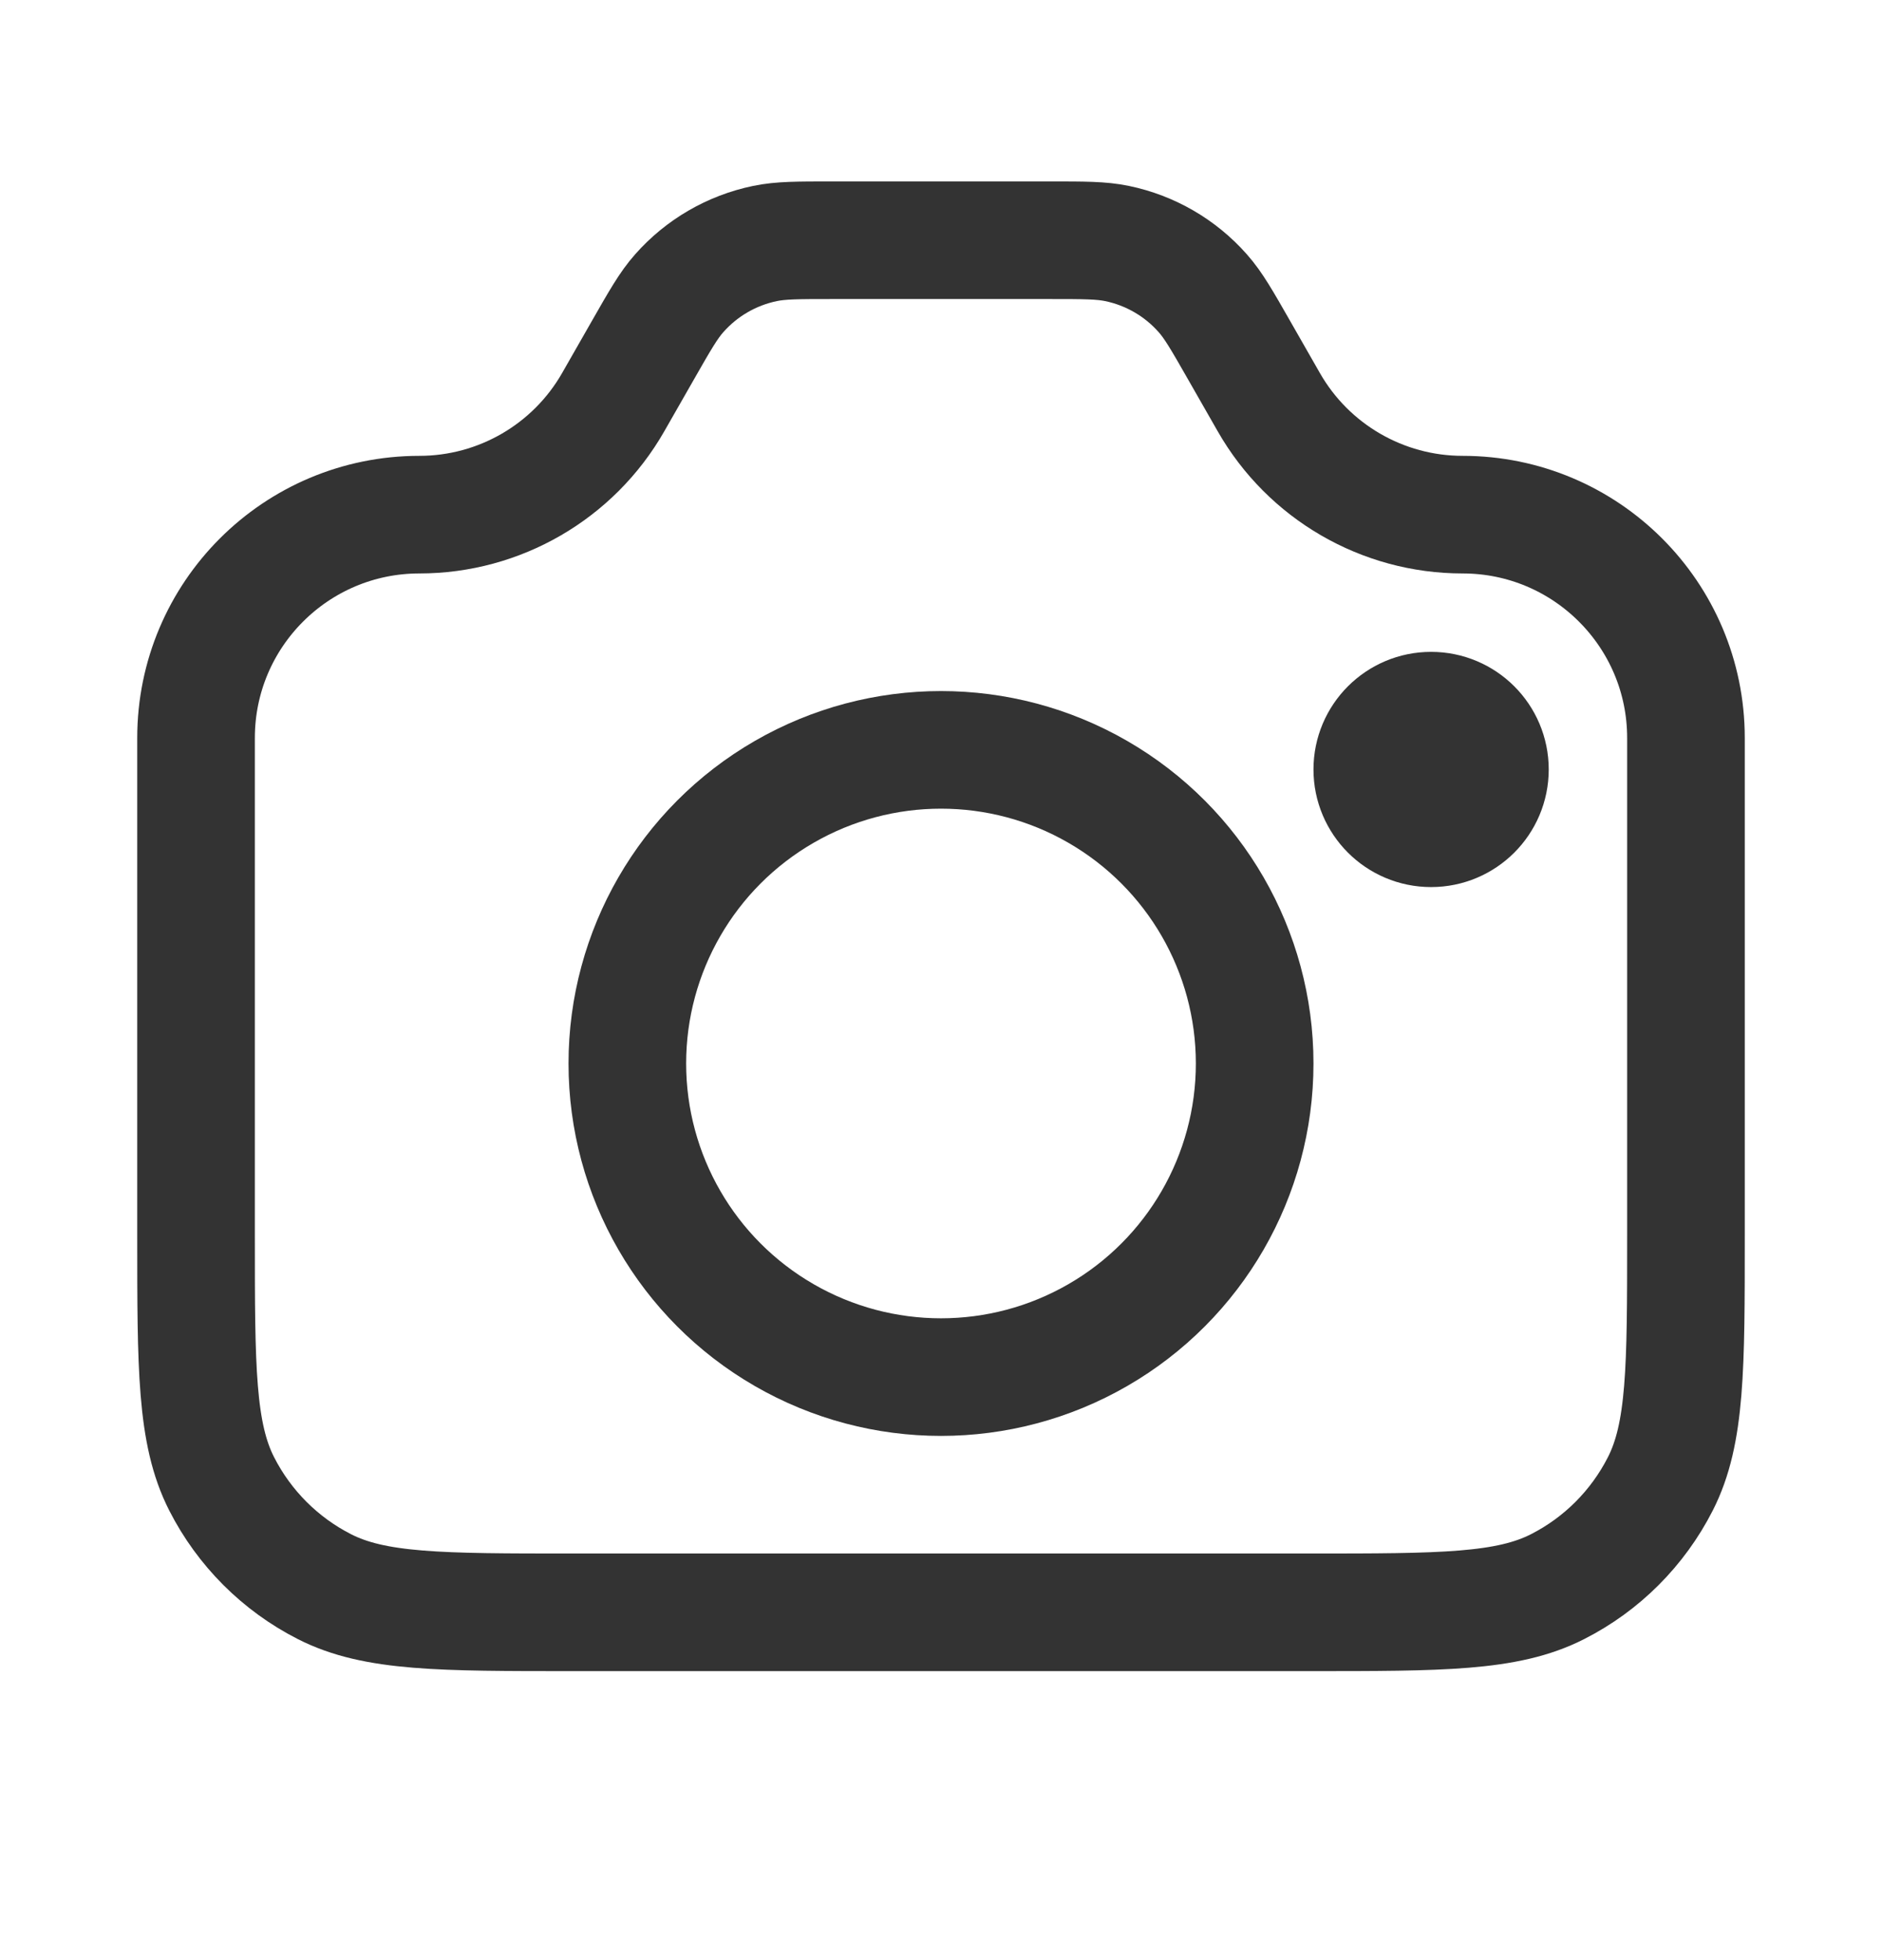 <svg width="24" height="25" viewBox="0 0 24 25" fill="none" xmlns="http://www.w3.org/2000/svg">
<path d="M2.5 9.412C2.5 7.839 3.775 6.564 5.348 6.564V6.564C6.369 6.564 7.313 6.017 7.82 5.129L8.2 4.464C8.417 4.084 8.526 3.893 8.662 3.74C8.948 3.416 9.331 3.194 9.754 3.106C9.955 3.064 10.174 3.064 10.613 3.064H13.387C13.826 3.064 14.045 3.064 14.246 3.106C14.669 3.194 15.052 3.416 15.338 3.74C15.474 3.893 15.583 4.084 15.8 4.464L16.18 5.129C16.687 6.017 17.631 6.564 18.652 6.564V6.564C20.225 6.564 21.5 7.839 21.5 9.412V15.764C21.5 17.444 21.5 18.284 21.173 18.926C20.885 19.491 20.427 19.95 19.862 20.237C19.22 20.564 18.38 20.564 16.7 20.564H7.3C5.62 20.564 4.78 20.564 4.138 20.237C3.574 19.95 3.115 19.491 2.827 18.926C2.5 18.284 2.5 17.444 2.5 15.764V9.412Z" stroke="#333333" stroke-width="1.5" stroke-linecap="round" stroke-linejoin="round"/>
<circle cx="12" cy="13.564" r="4" stroke="#333333" stroke-width="1.5"/>
<circle cx="18.25" cy="9.814" r="0.75" stroke="#333333" stroke-width="1.5"/>
</svg>
